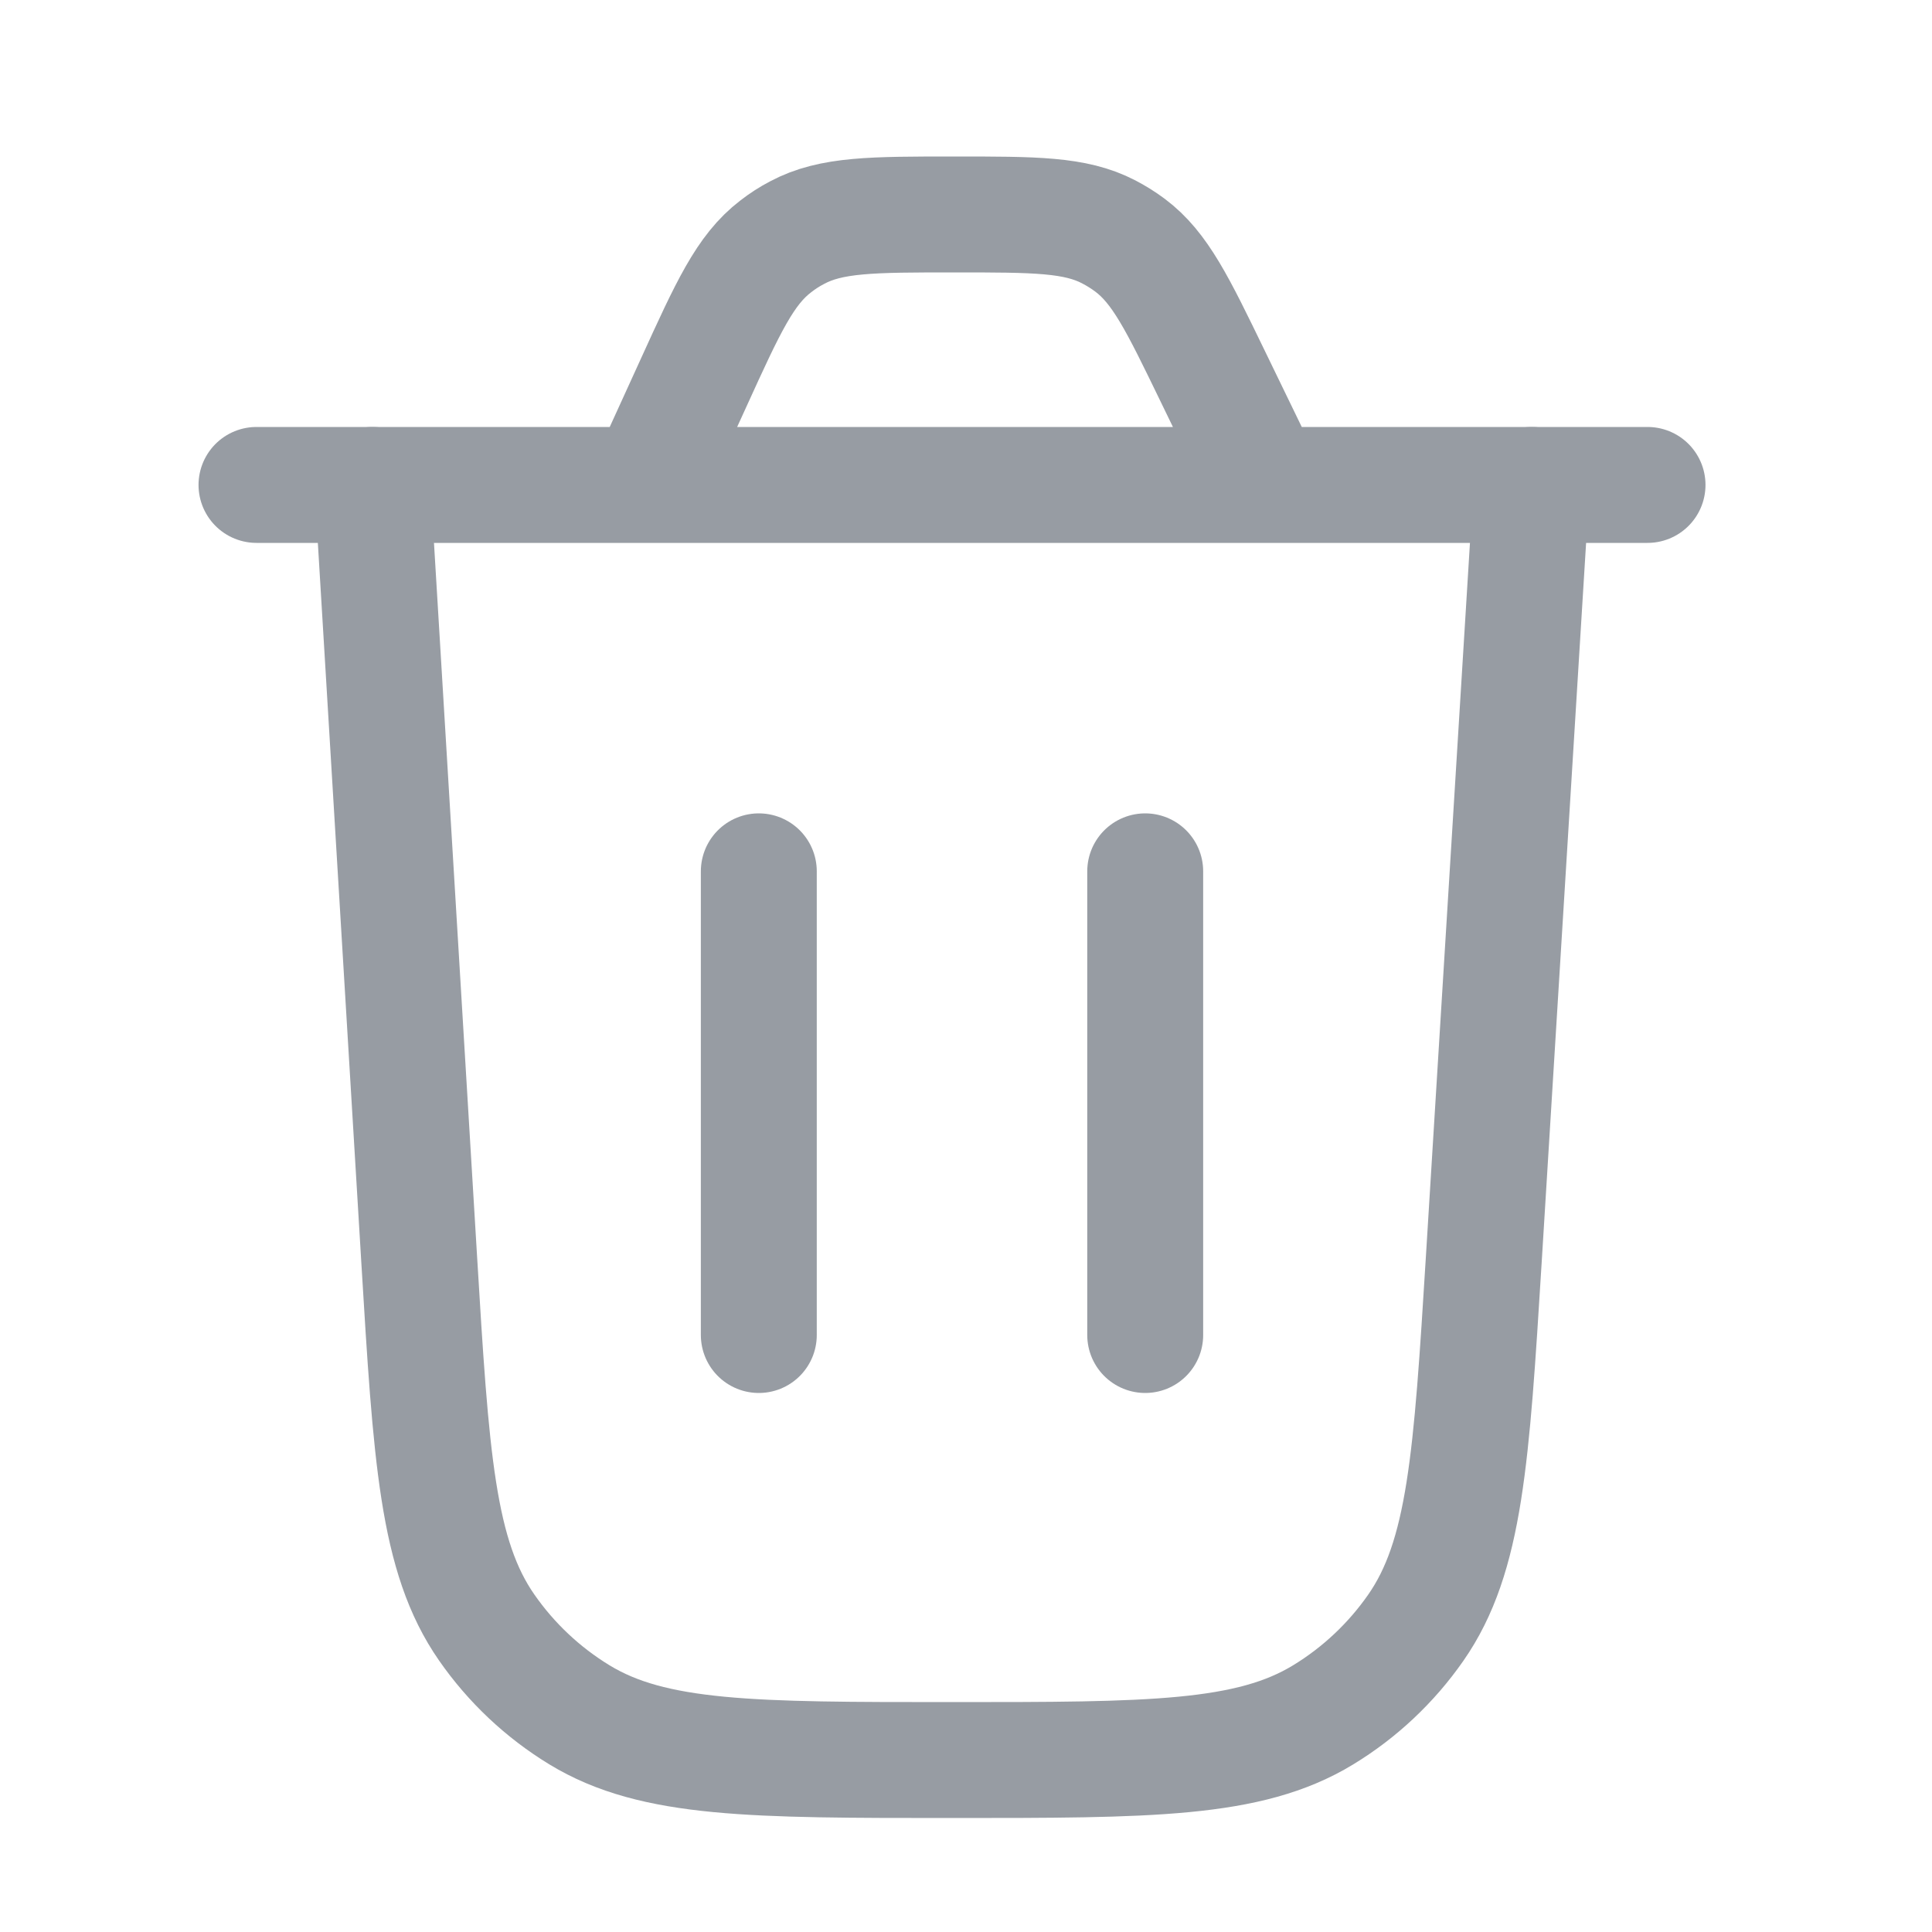<svg width="25" height="25" viewBox="0 0 25 25" fill="none" xmlns="http://www.w3.org/2000/svg">
<g opacity="0.6">
<path d="M19.819 6.275L19.2 16.3C19.041 18.862 18.962 20.142 18.32 21.063C18.003 21.518 17.594 21.903 17.12 22.191C16.161 22.775 14.878 22.775 12.312 22.775C9.742 22.775 8.458 22.775 7.498 22.19C7.024 21.901 6.615 21.516 6.298 21.06C5.656 20.138 5.579 18.855 5.424 16.291L4.819 6.275" stroke="#525A65" stroke-width="1.5" stroke-linecap="round"/>
<path d="M3.319 6.275H21.319M16.375 6.275L15.692 4.867C15.239 3.932 15.012 3.464 14.621 3.172C14.534 3.107 14.442 3.05 14.346 3C13.913 2.775 13.393 2.775 12.354 2.775C11.288 2.775 10.755 2.775 10.315 3.01C10.217 3.061 10.124 3.121 10.037 3.189C9.641 3.492 9.42 3.977 8.978 4.947L8.372 6.275" stroke="#525A65" stroke-width="1.5" stroke-linecap="round"/>
<path d="M9.819 17.275V11.275" stroke="#525A65" stroke-width="1.5" stroke-linecap="round"/>
<path d="M14.819 17.275V11.275" stroke="#525A65" stroke-width="1.5" stroke-linecap="round"/>
</g>
</svg>
